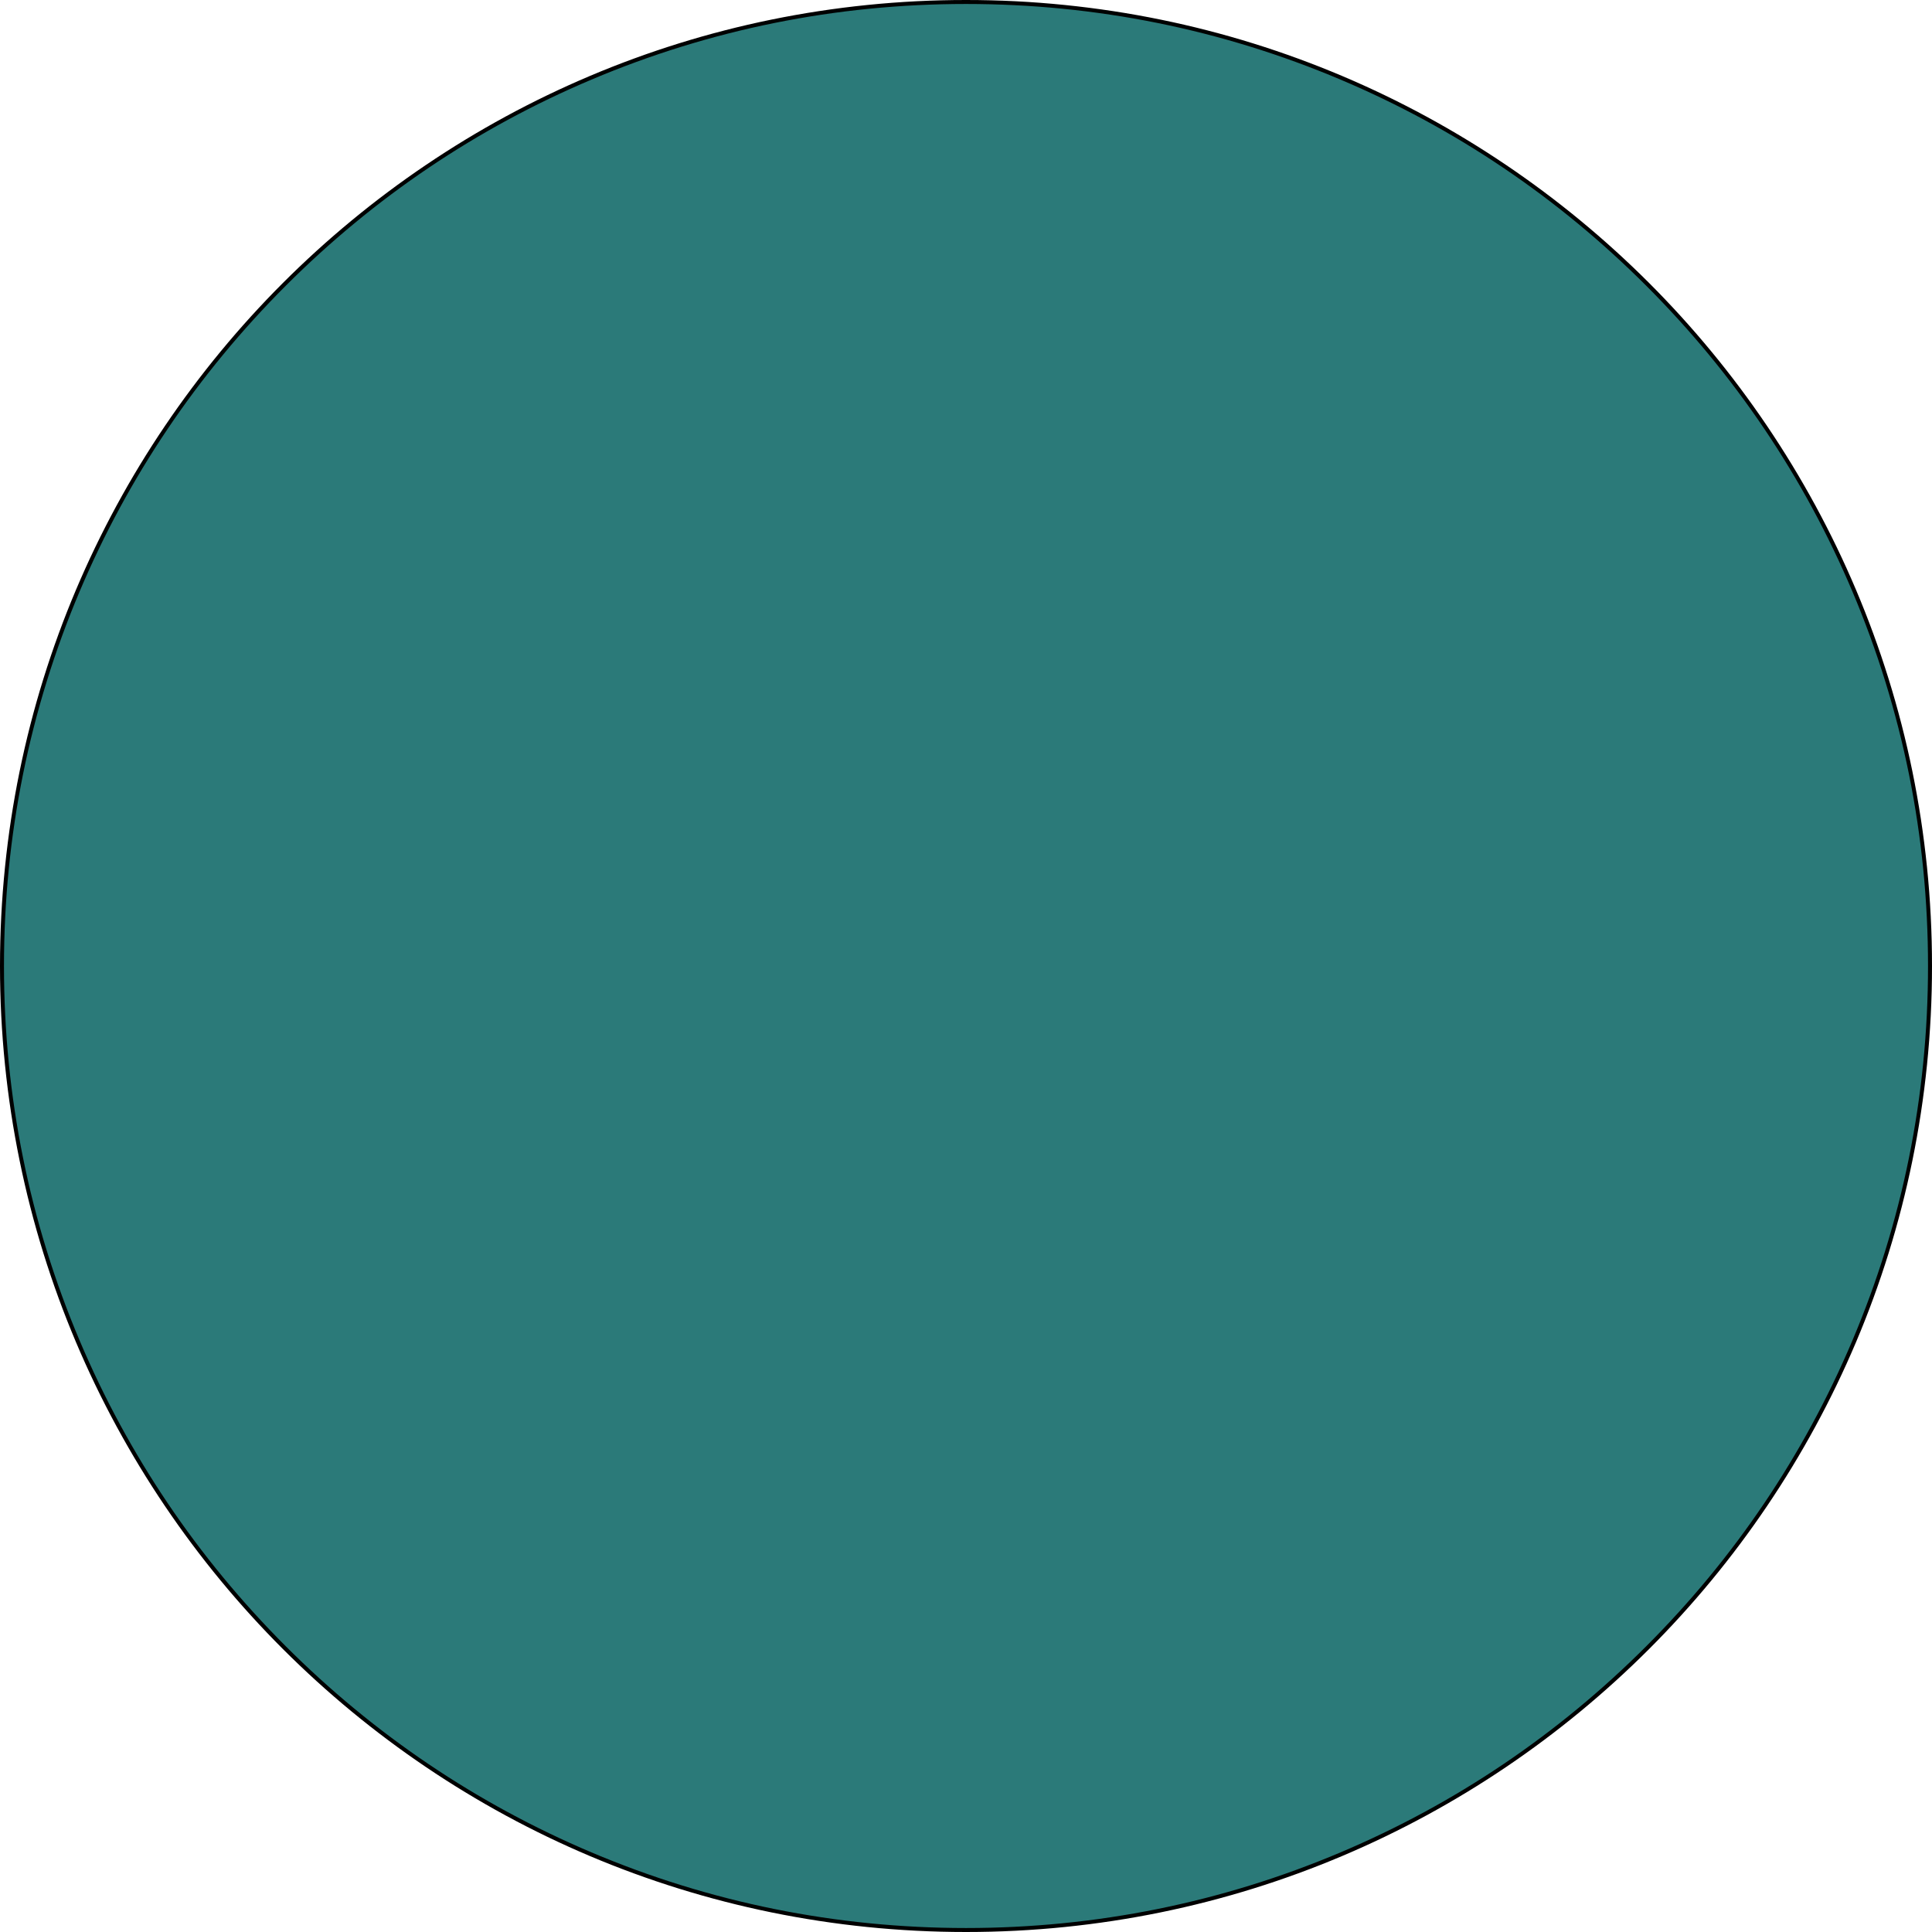 <?xml version="1.0" encoding="UTF-8"?>
<svg id="Layer_1" data-name="Layer 1" xmlns="http://www.w3.org/2000/svg" viewBox="0 0 485.58 485.58">
  <path d="M242.79,485.08c-64.72,0-125.56-25.2-171.32-70.96C25.7,368.35.5,307.51.5,242.79S25.7,117.23,71.46,71.46,178.07.5,242.79.5s125.56,25.2,171.32,70.96c45.76,45.76,70.96,106.61,70.96,171.32s-25.2,125.56-70.96,171.32c-45.76,45.76-106.61,70.96-171.32,70.96Z" fill="#2b7a79"/>
  <path d="M242.79,1c32.64,0,64.31,6.39,94.11,19,28.79,12.18,54.65,29.61,76.86,51.82,22.21,22.21,39.64,48.06,51.82,76.86,12.61,29.81,19,61.47,19,94.11s-6.39,64.31-19,94.11c-12.18,28.79-29.61,54.65-51.82,76.86-22.21,22.21-48.06,39.64-76.86,51.82-29.81,12.61-61.47,19-94.11,19s-64.31-6.39-94.11-19c-28.79-12.18-54.65-29.61-76.86-51.82-22.21-22.21-39.64-48.06-51.82-76.86C7.39,307.09,1,275.43,1,242.79s6.39-64.31,19-94.11c12.18-28.79,29.61-54.65,51.82-76.86,22.21-22.21,48.06-39.64,76.86-51.82C178.48,7.39,210.15,1,242.79,1M242.79,0C108.7,0,0,108.7,0,242.79s108.7,242.79,242.79,242.79,242.79-108.7,242.79-242.79S376.88,0,242.79,0h0Z"/>
</svg>
